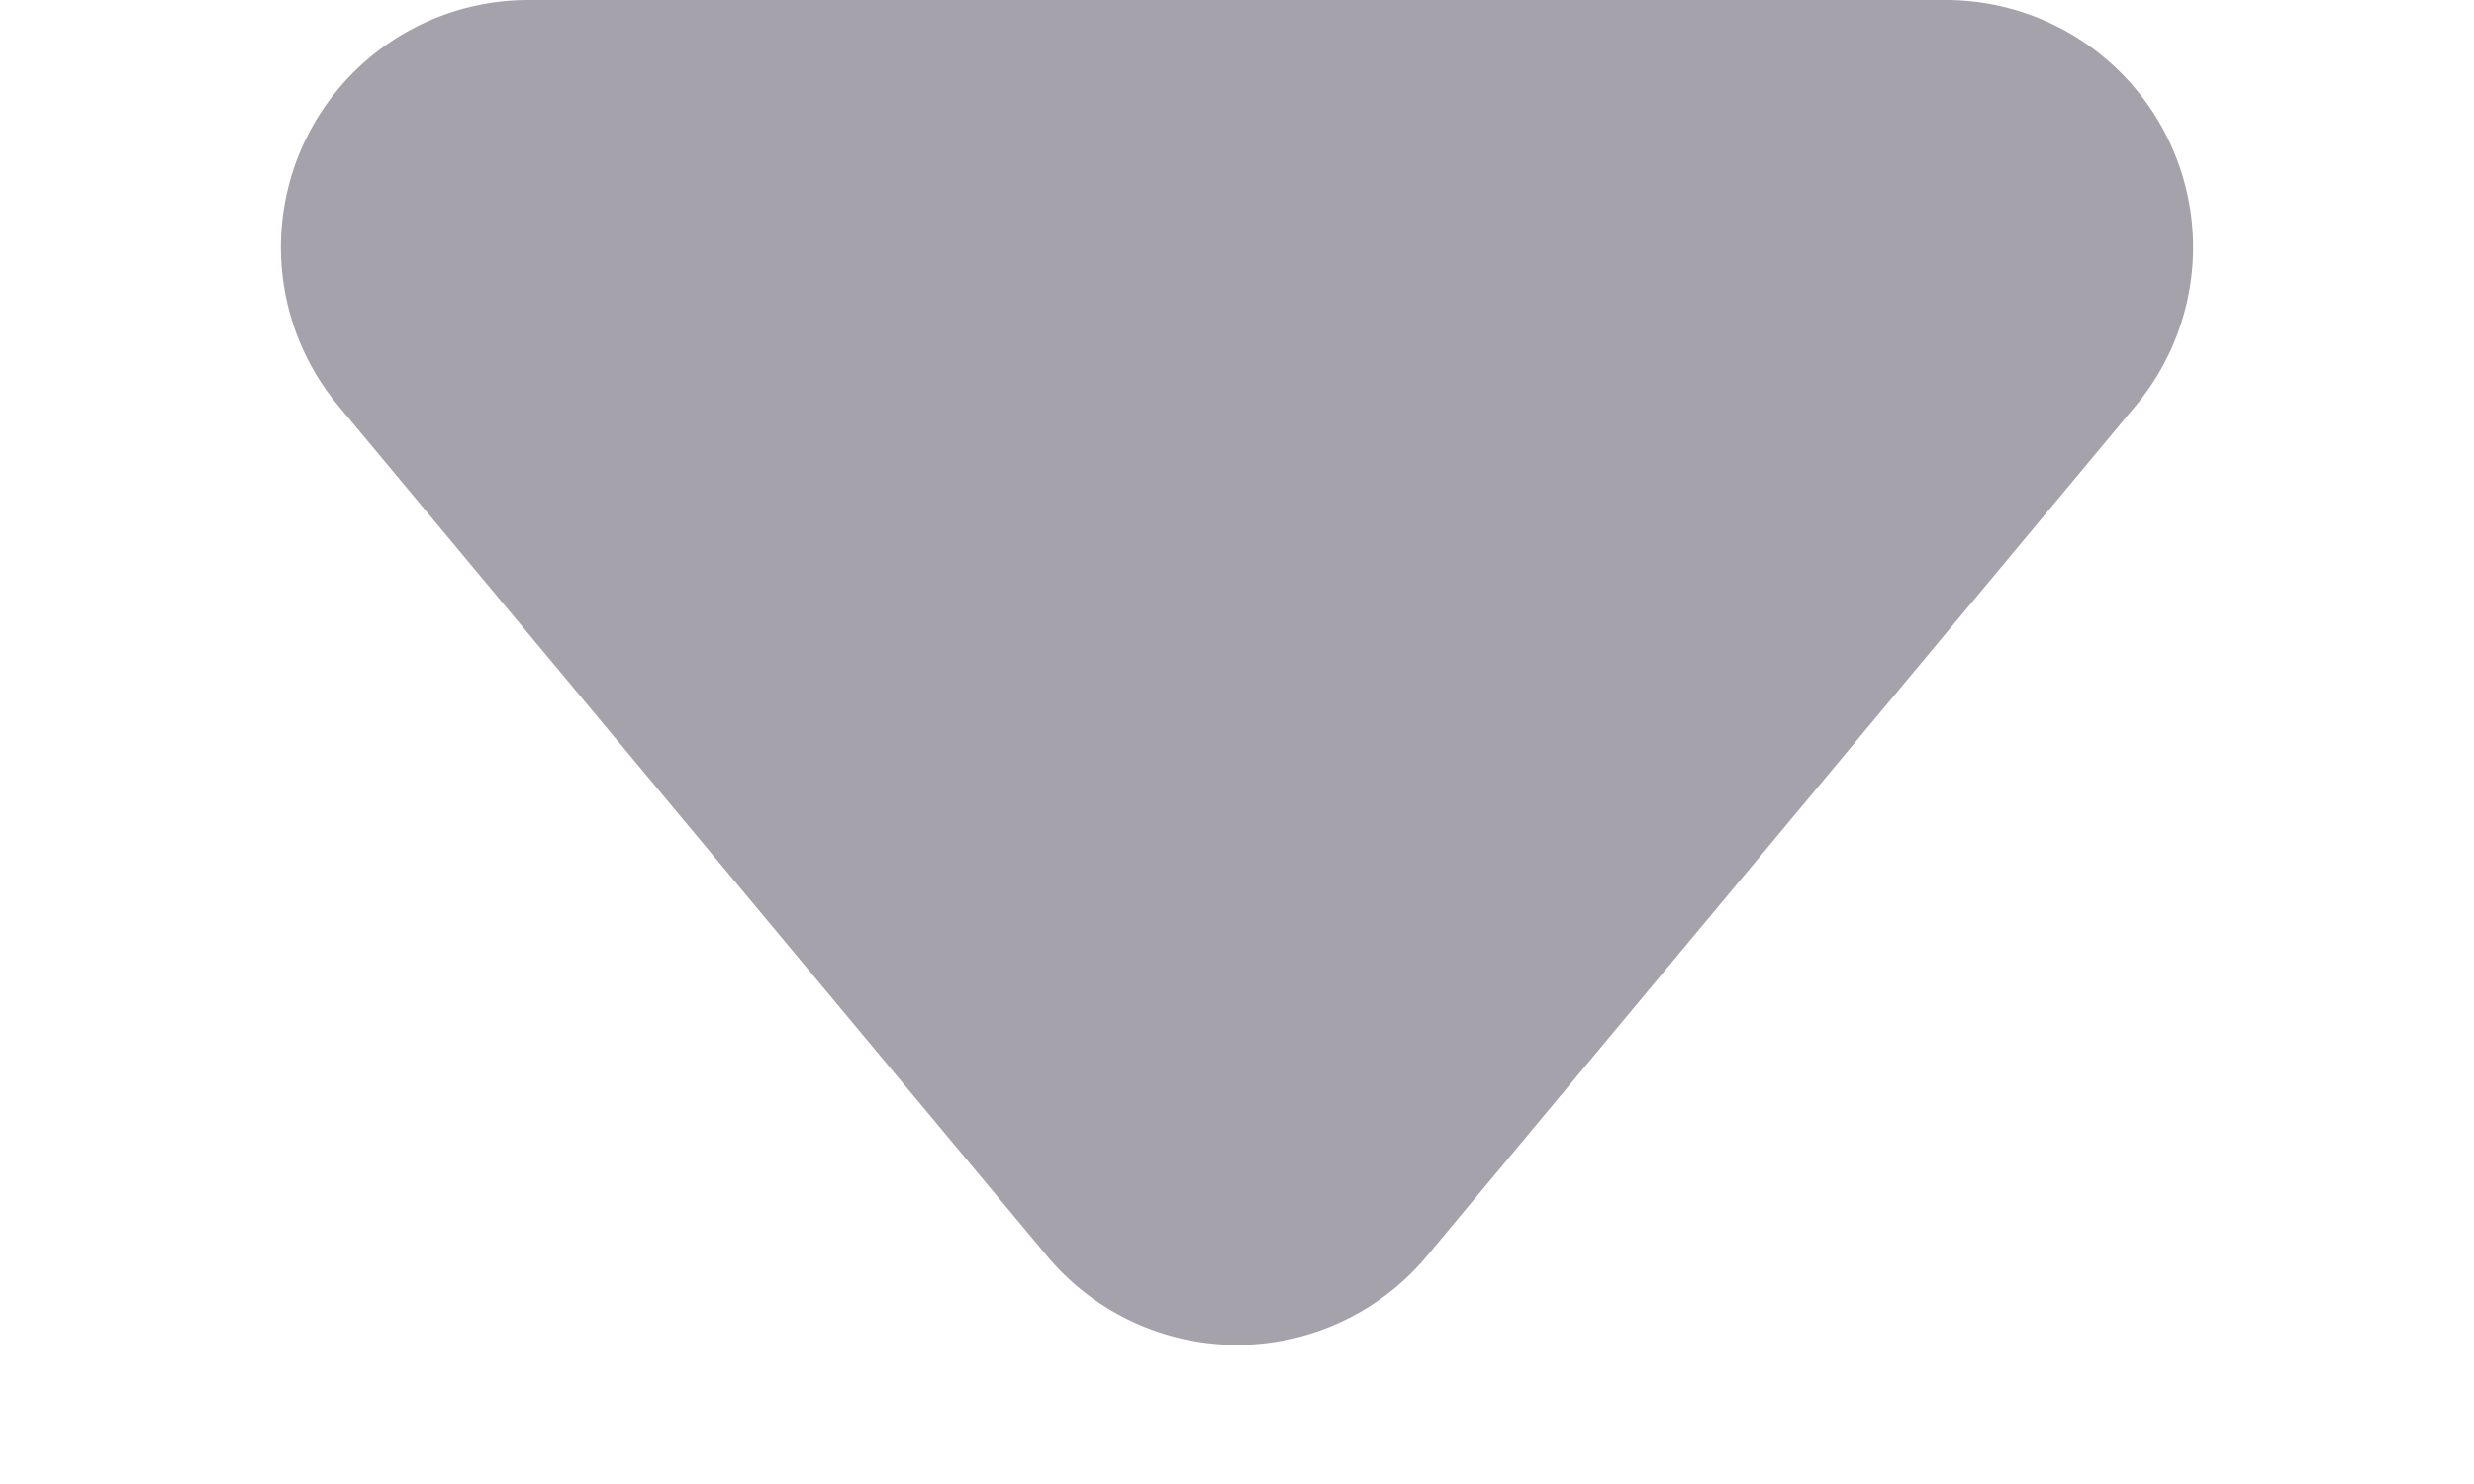 <svg xmlns="http://www.w3.org/2000/svg" width="10" height="6" viewBox="0 0 10 6">
    <path id="prefix__drop" d="M4.232.922a1 1 0 0 1 1.536 0L8.633 4.36A1 1 0 0 1 7.865 6h-5.73a1 1 0 0 1-.768-1.64z" transform="rotate(180 5 3)" style="fill:#a5a2ac"/>
</svg>
